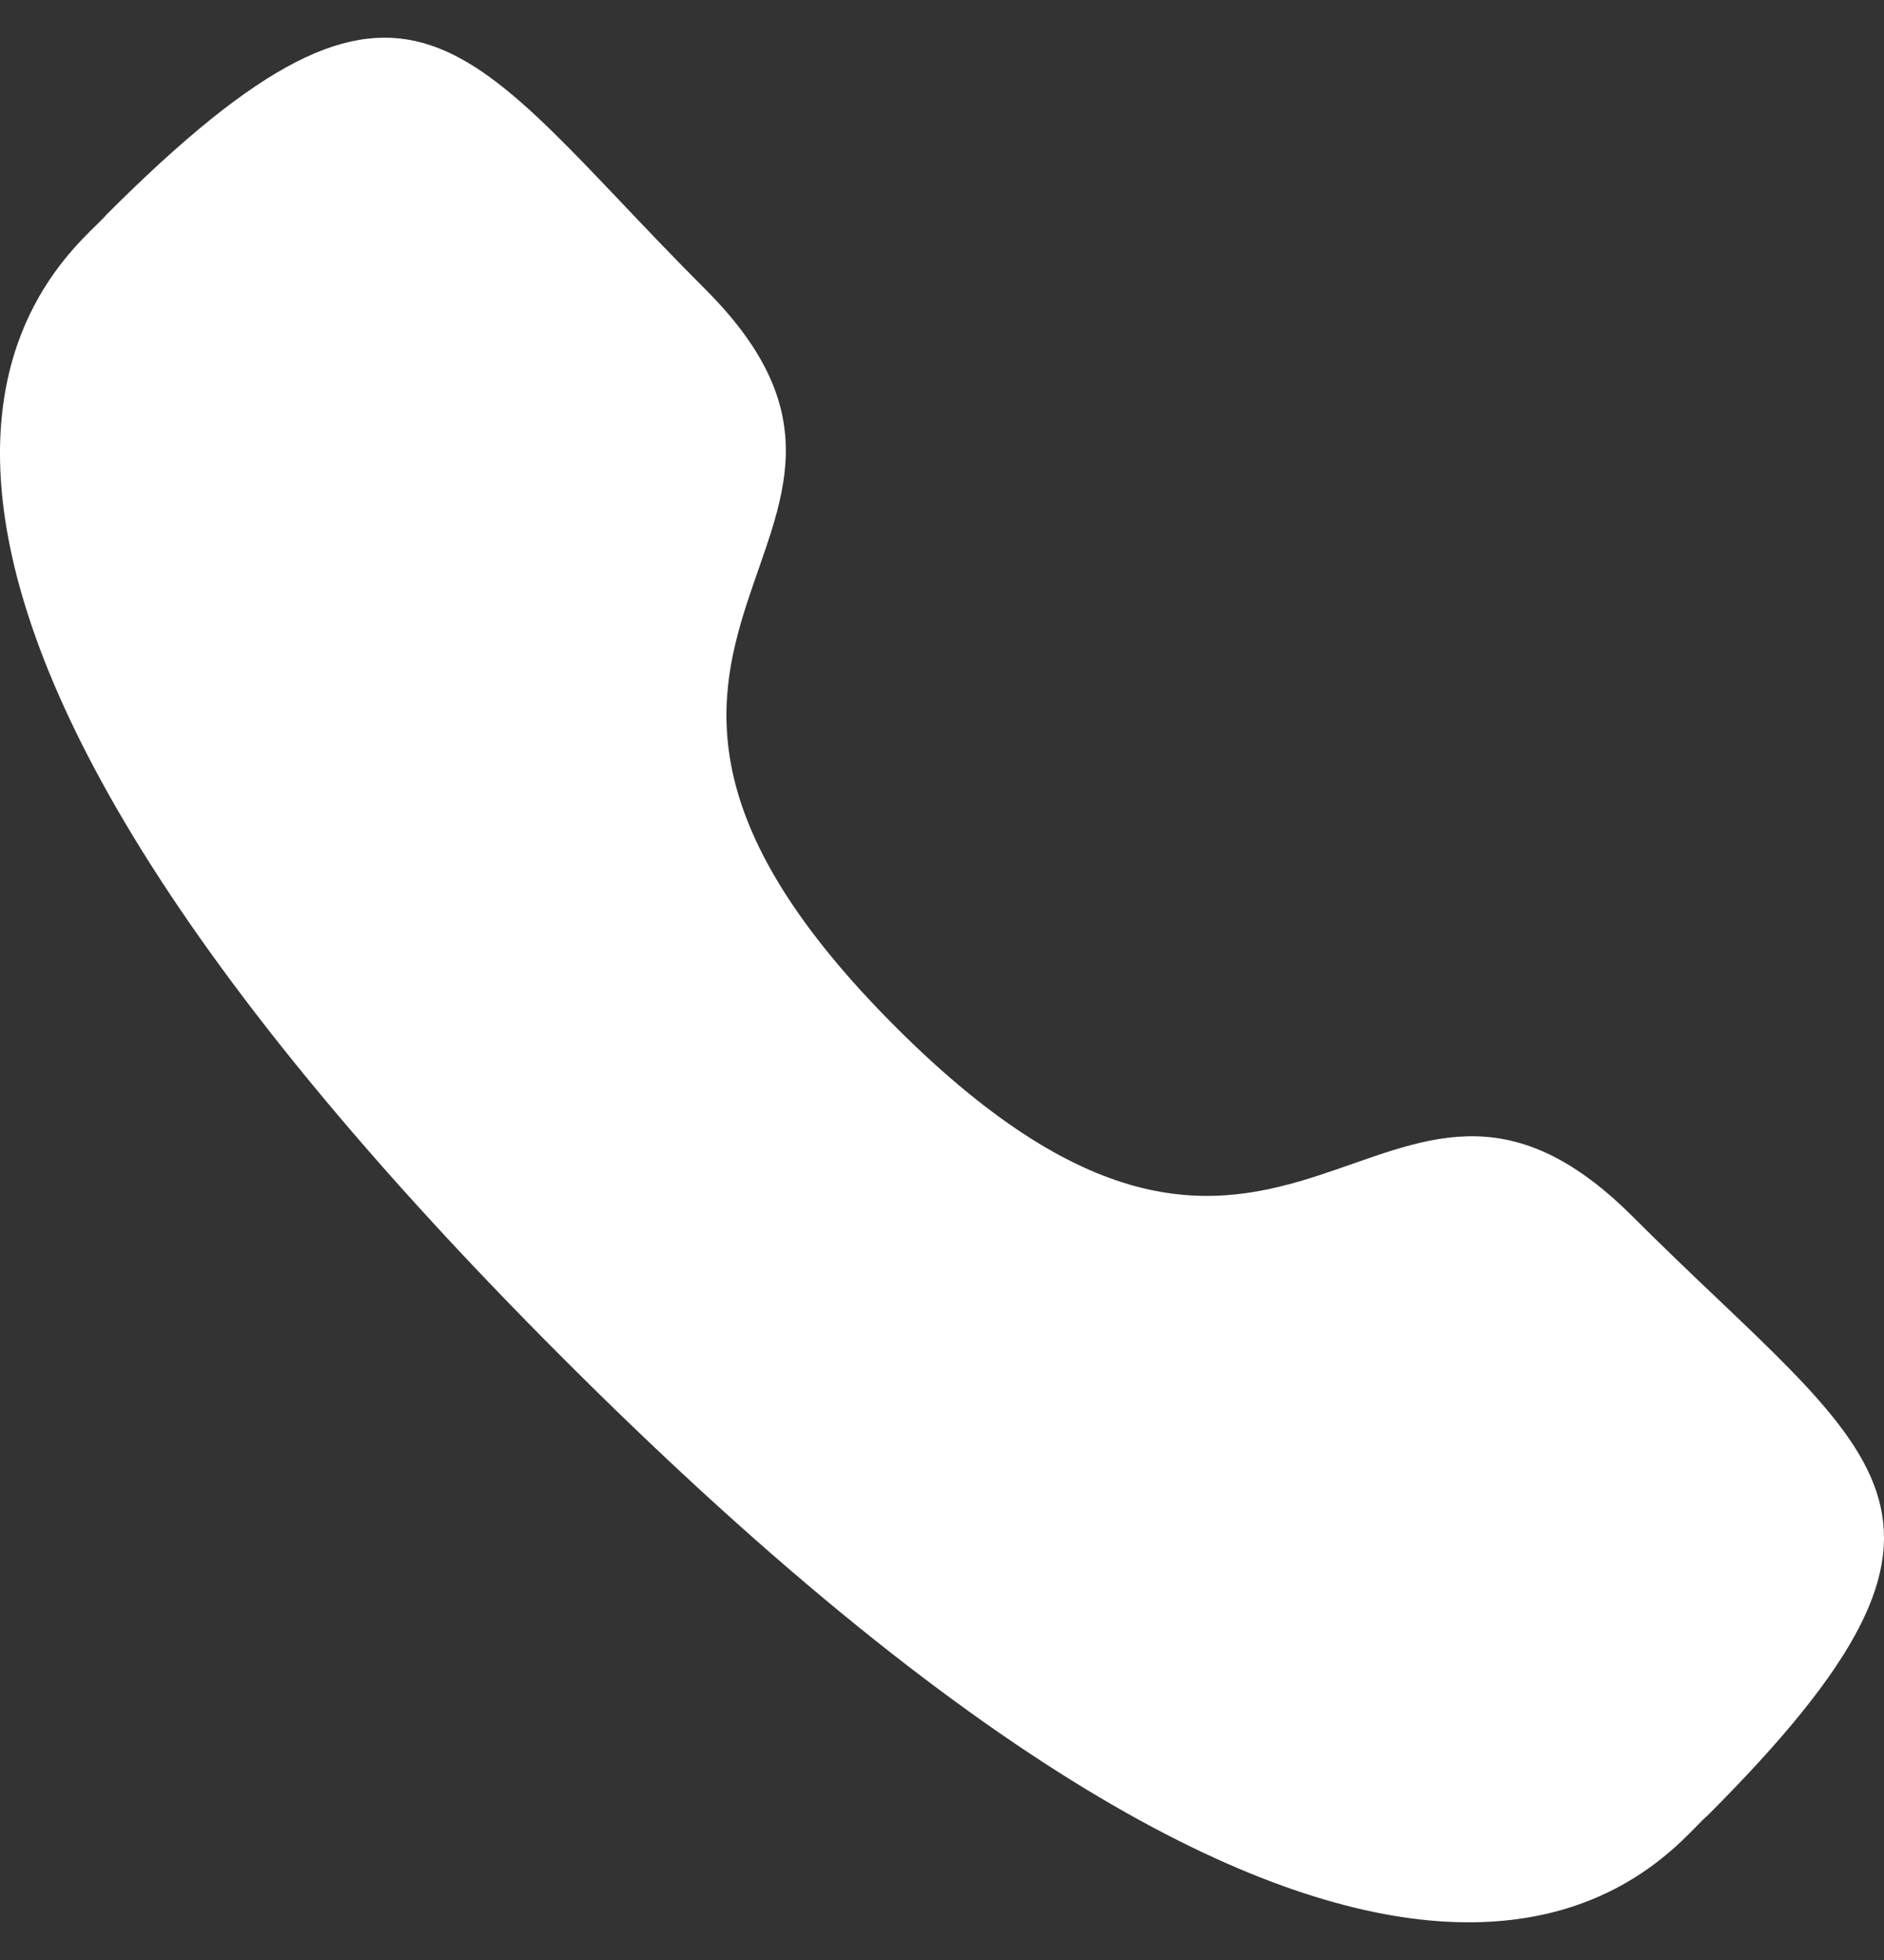 <svg width="25" height="26" viewBox="0 0 25 26" fill="none" xmlns="http://www.w3.org/2000/svg">
<rect x="0" y="0" width="25" height="26" fill="#333333" stroke="none"/>
<path fill-rule="evenodd" clip-rule="evenodd" d="M11.884 13.622C17.133 18.869 18.323 12.798 21.665 16.138C24.887 19.359 26.739 20.004 22.657 24.085C22.146 24.496 18.897 29.44 7.48 18.026C-3.939 6.611 1.002 3.358 1.413 2.847C5.505 -1.245 6.139 0.618 9.361 3.839C12.703 7.18 6.635 8.374 11.884 13.622Z" fill="white"/>
</svg>
